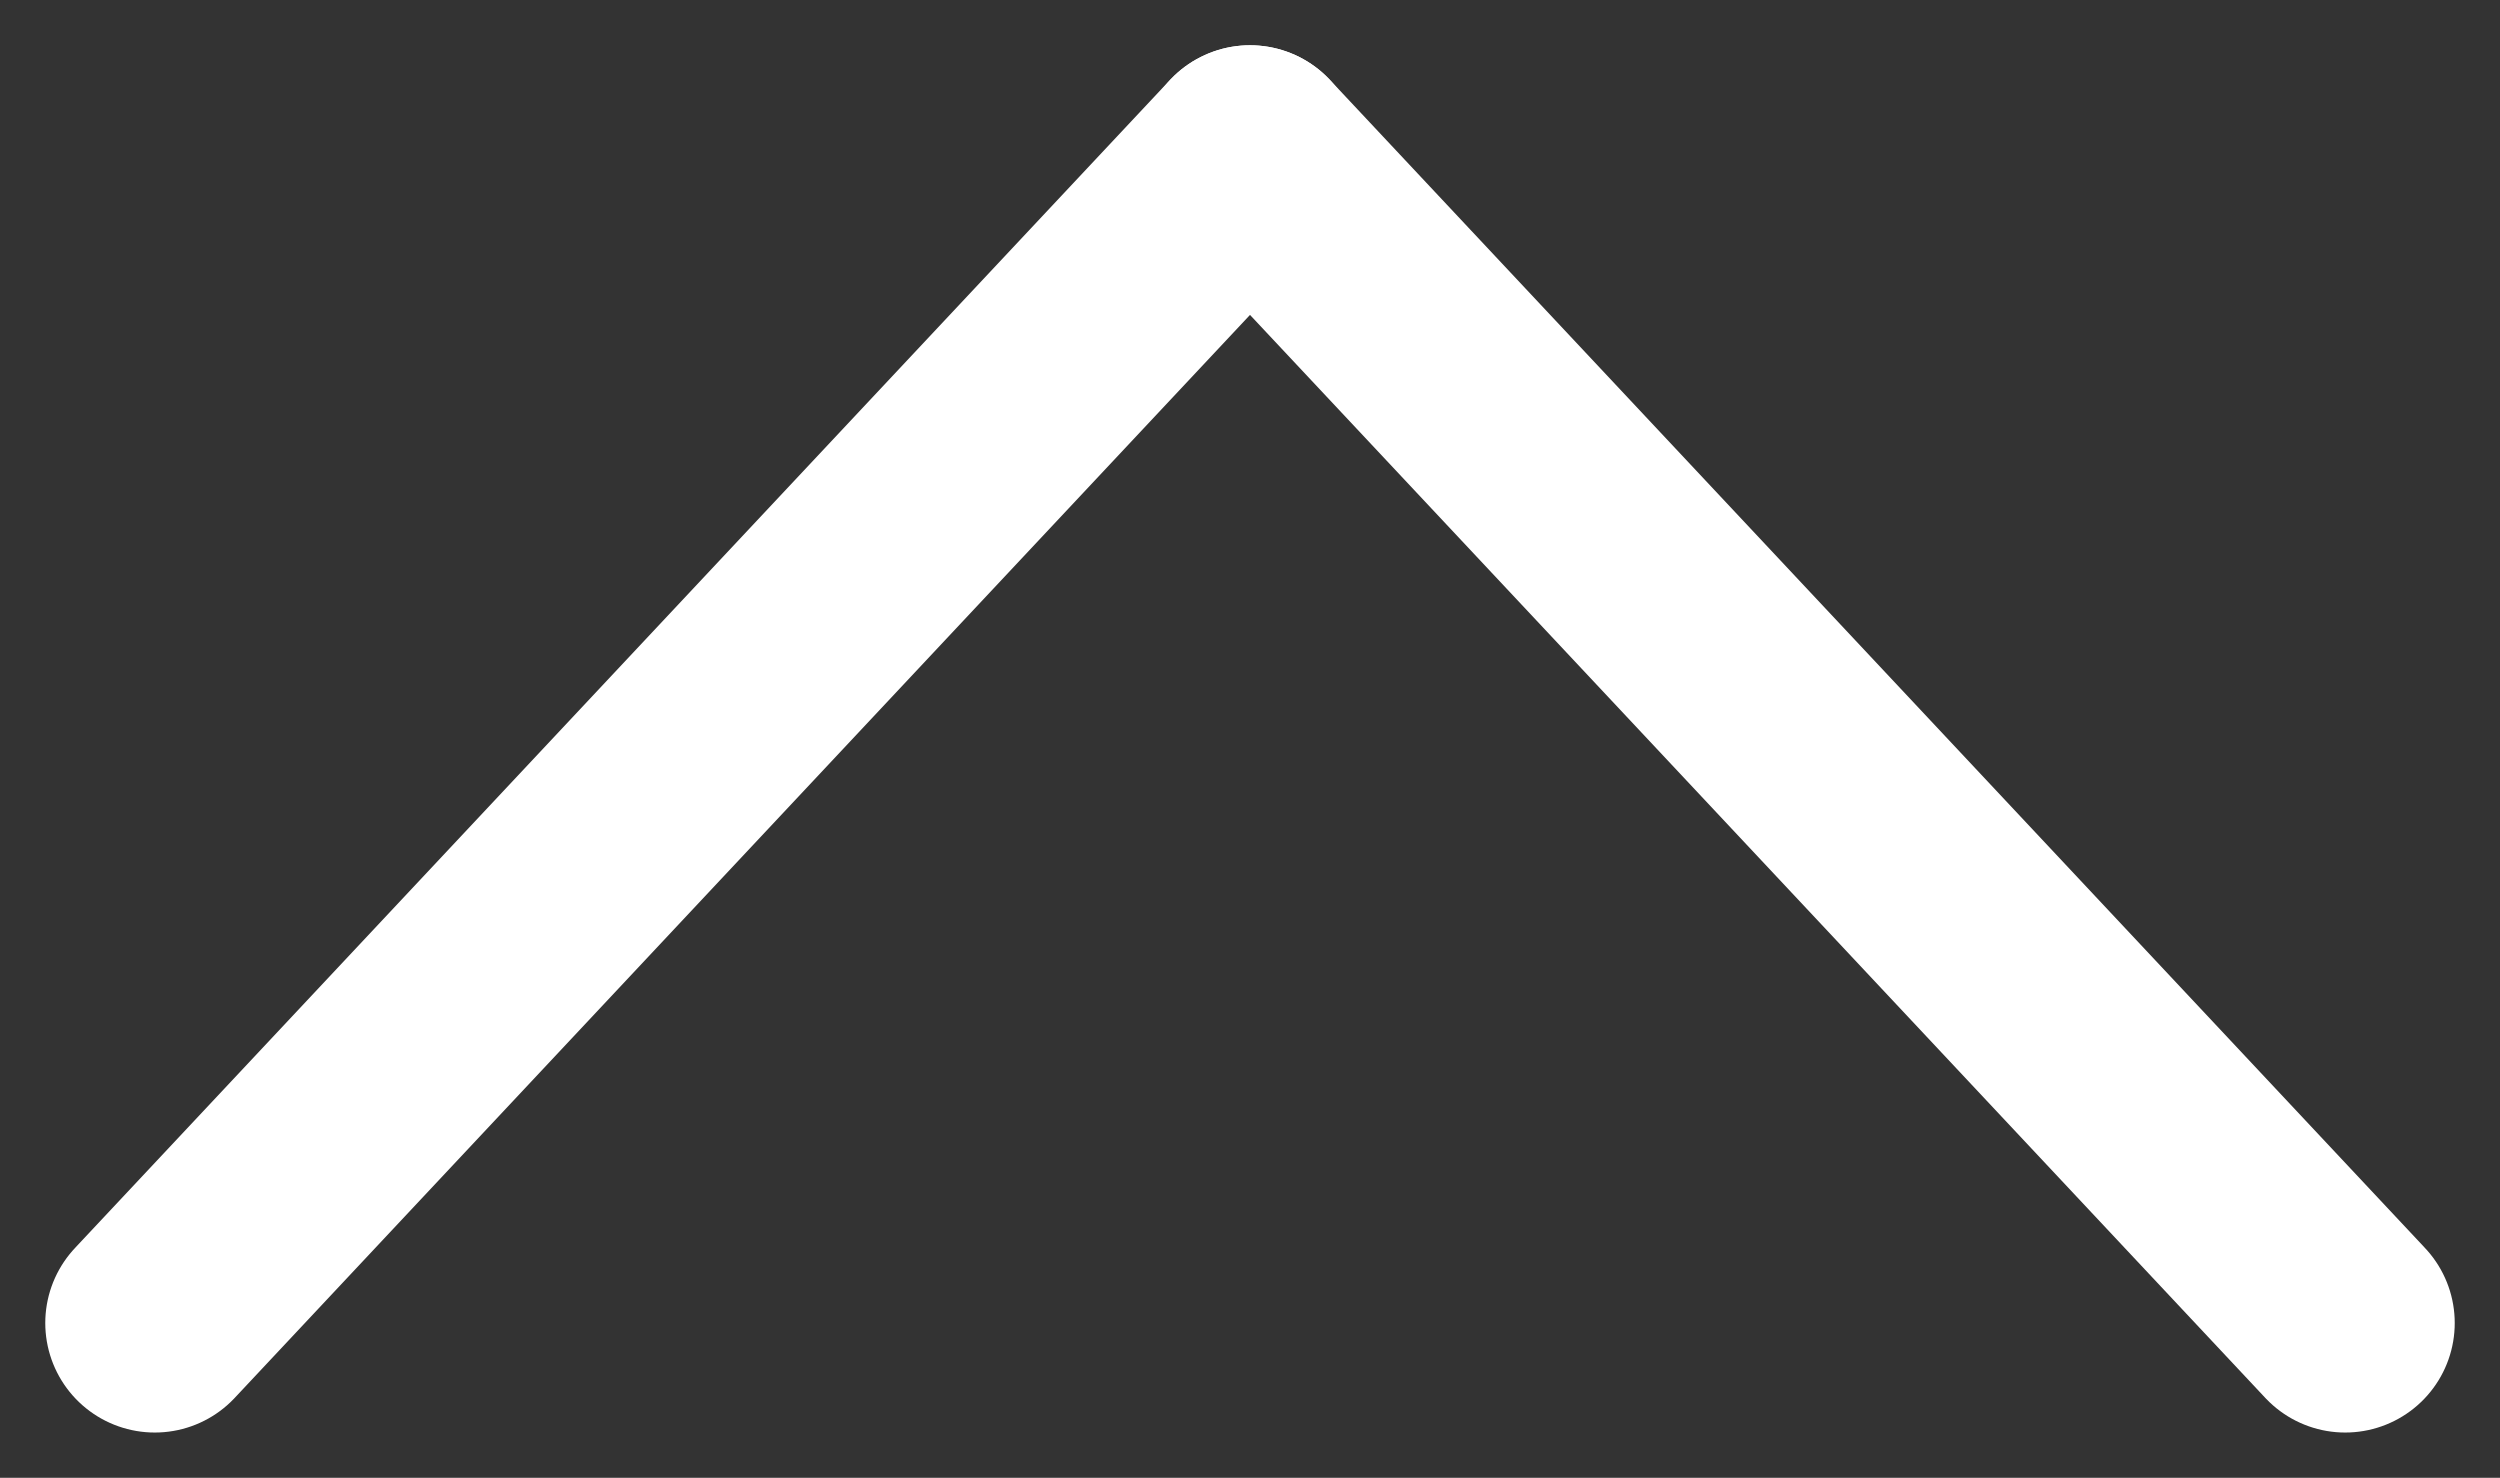 <svg xmlns="http://www.w3.org/2000/svg" width="34.24" height="20.24" viewBox="0 0 34.24 20.24">
  <rect x="0" y="0" width="34.24" height="20.24" fill="#333333" stroke="none"/>
  <g id="Component_9_2" data-name="Component 9 – 2" transform="translate(32.12 18.12) rotate(-180)">
    <line id="Line_5" data-name="Line 5" x1="15" y2="16" transform="translate(15)" fill="none" stroke="#fff" stroke-linecap="round" stroke-width="3"/>
    <line id="Line_6" data-name="Line 6" x2="15" y2="16" fill="none" stroke="#fff" stroke-linecap="round" stroke-width="3"/>
  </g>
</svg>
